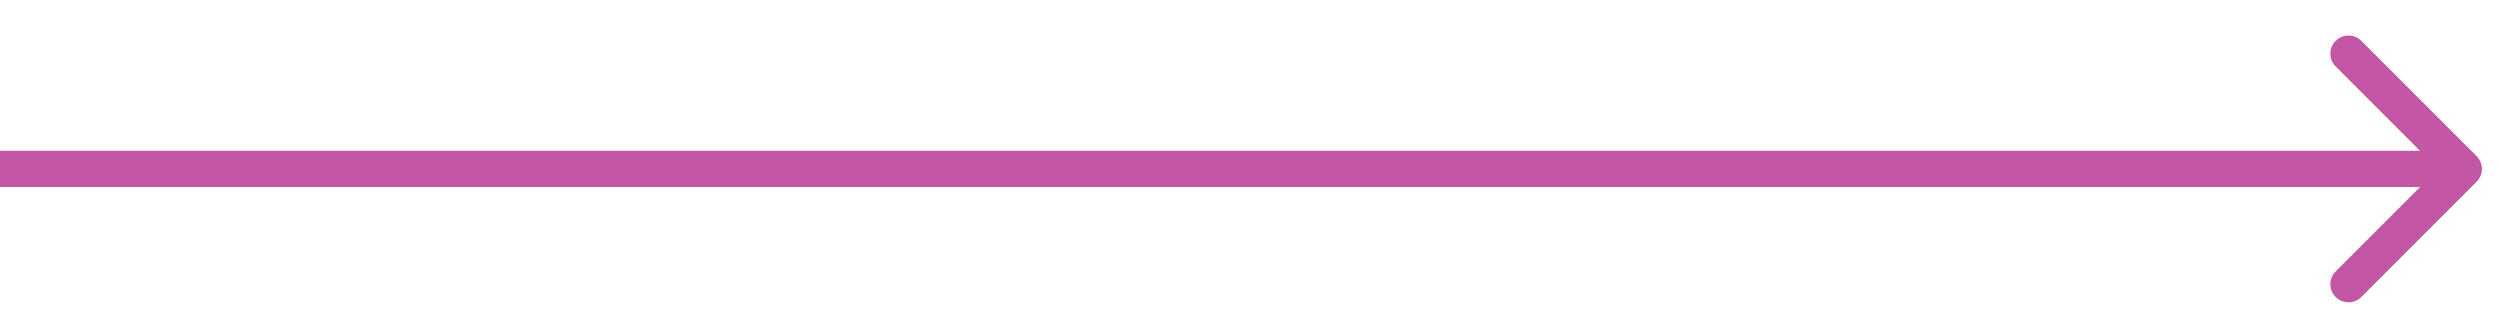 <svg width="69" height="9" viewBox="0 0 69 9" fill="none" xmlns="http://www.w3.org/2000/svg">
<path d="M68.354 5.016C68.549 4.82 68.549 4.504 68.354 4.309L65.172 1.127C64.976 0.931 64.66 0.931 64.465 1.127C64.269 1.322 64.269 1.638 64.465 1.834L67.293 4.662L64.465 7.491C64.269 7.686 64.269 8.002 64.465 8.198C64.66 8.393 64.976 8.393 65.172 8.198L68.354 5.016ZM0 5.162H68V4.162H0V5.162Z" fill="#C356A5"/>
</svg>
